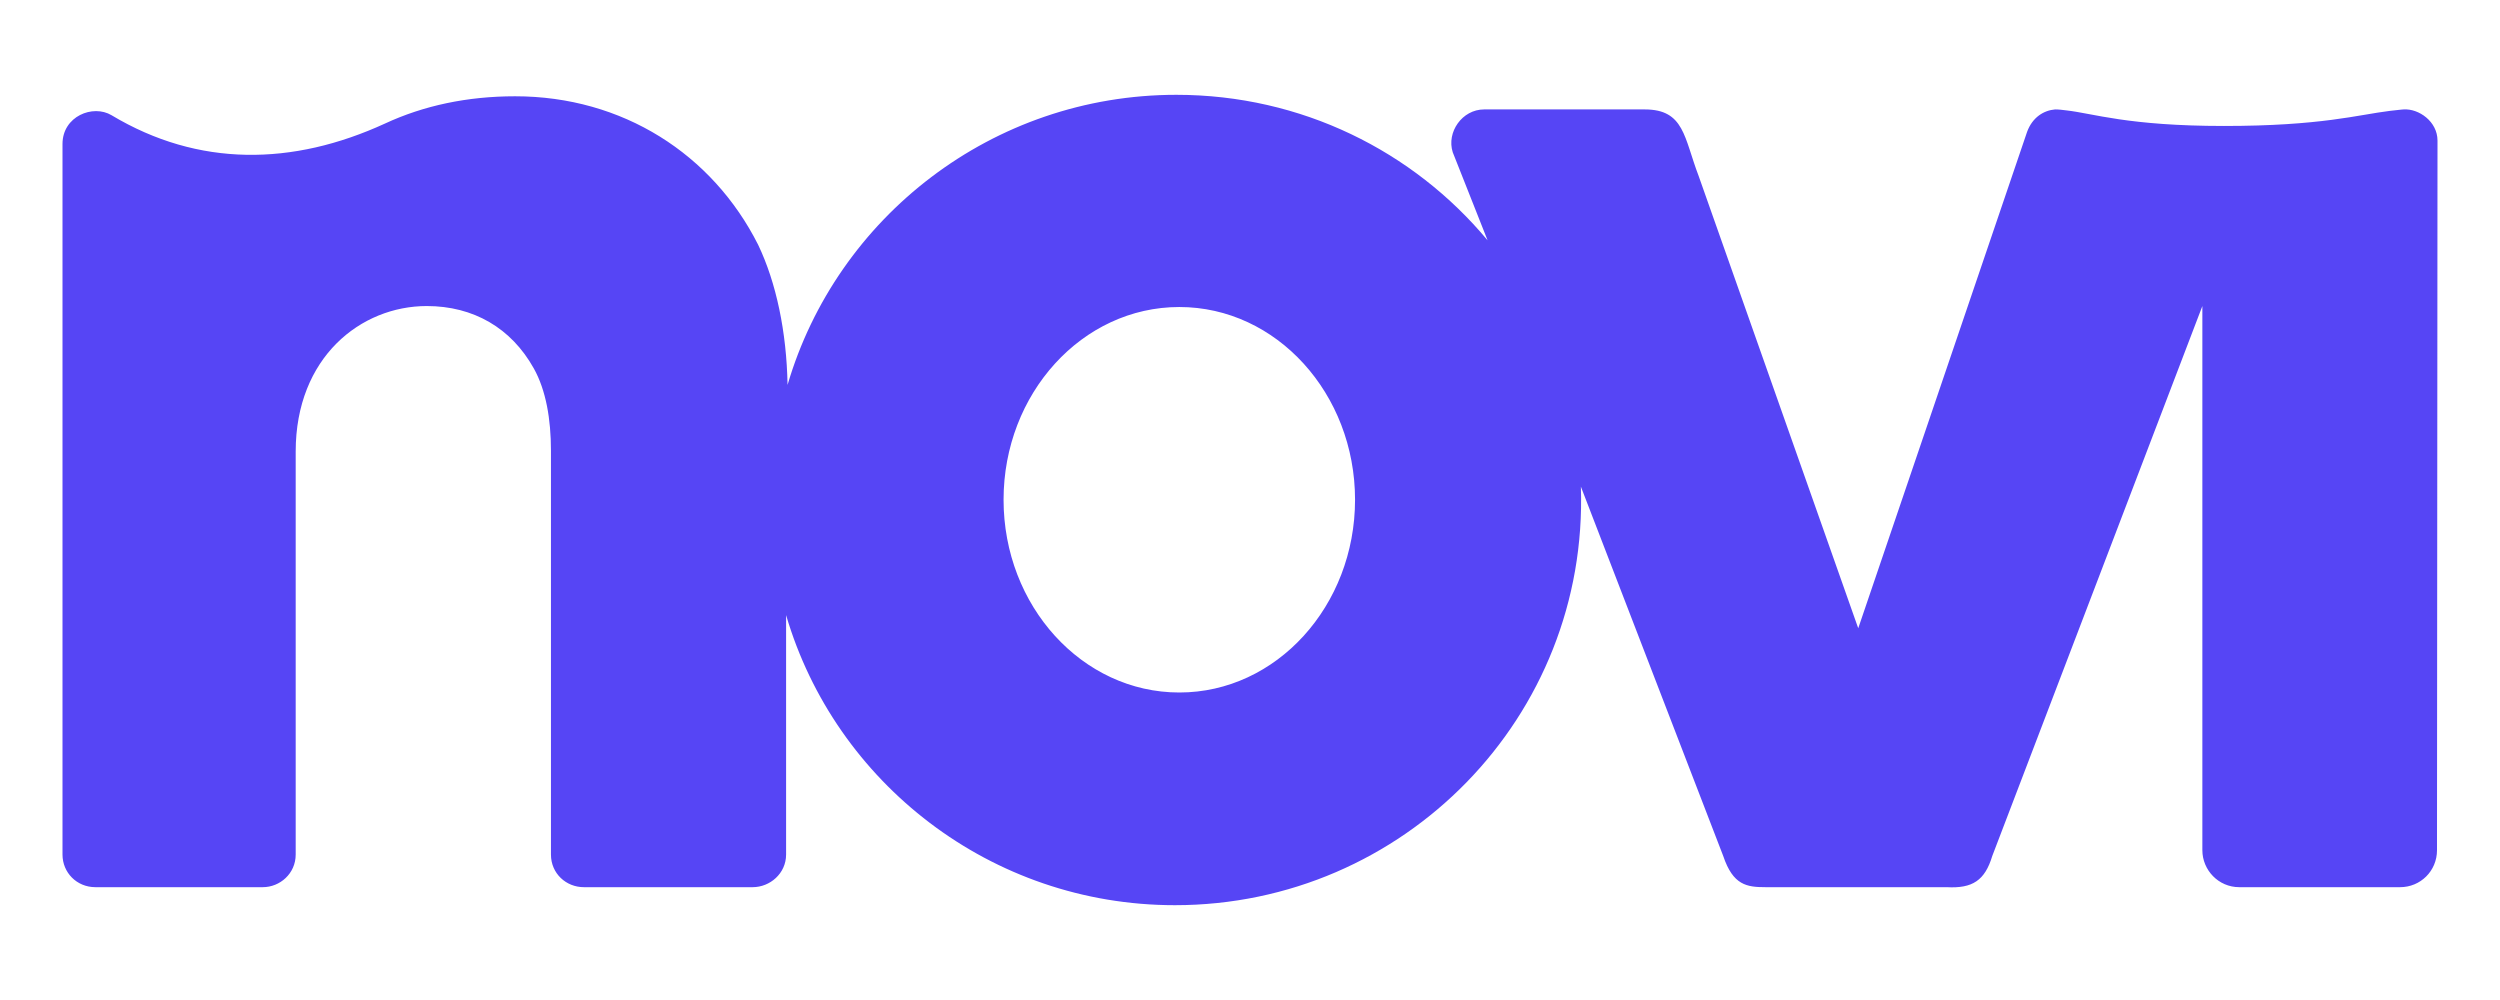 <svg width="160" height="64" viewBox="0 0 160 64" fill="none" xmlns="http://www.w3.org/2000/svg">
<path fill-rule="evenodd" clip-rule="evenodd" d="M156 8.996C156 7.781 154.806 6.94 153.832 7.003C153.832 7.003 153.738 7.003 152.952 7.096C150.91 7.345 148.554 8.062 142.334 8.062C136.175 8.062 133.944 7.252 132.248 7.065C131.997 7.034 131.777 7.003 131.525 7.003C130.803 7.065 130.08 7.501 129.735 8.435L118.927 40.208L108.716 11.27C107.773 8.809 107.805 7.003 105.26 7.003H94.986C93.572 7.003 92.567 8.467 92.975 9.744L95.206 15.382C90.462 9.681 83.299 6.068 75.287 6.068C63.506 6.068 53.546 13.918 50.404 24.633C50.341 21.238 49.682 18.092 48.519 15.662C45.597 9.868 39.848 6.162 32.967 6.162C29.92 6.162 27.124 6.753 24.642 7.906C18.735 10.616 12.703 10.709 7.142 7.376C5.948 6.66 4 7.439 4 9.214V54.692C4 55.845 4.911 56.779 6.105 56.779H16.819C17.918 56.779 18.924 55.907 18.924 54.692V28.901C18.924 22.858 23.102 19.587 27.312 19.587C30.297 19.587 32.716 20.989 34.161 23.574C34.947 24.976 35.261 26.845 35.261 28.838V54.692C35.261 55.907 36.235 56.779 37.366 56.779H48.174C49.273 56.779 50.31 55.907 50.31 54.692V39.367C53.452 50.082 63.411 57.932 75.193 57.932C89.834 57.932 101.678 45.877 101.176 31.143C101.176 31.143 101.207 31.143 101.176 31.143L110.287 54.786C110.915 56.655 111.795 56.779 112.989 56.779H124.582C126.247 56.873 127.033 56.343 127.504 54.786L140.951 19.587V54.412C140.951 55.689 141.987 56.779 143.308 56.779H153.611C154.9 56.779 155.968 55.751 155.968 54.412L156 8.996ZM75.476 44.32C69.255 44.32 64.228 38.775 64.228 31.984C64.228 25.194 69.255 19.649 75.476 19.649C81.697 19.649 86.723 25.194 86.723 31.984C86.723 38.775 81.697 44.32 75.476 44.32Z" fill="#5645F5"/>
</svg>
